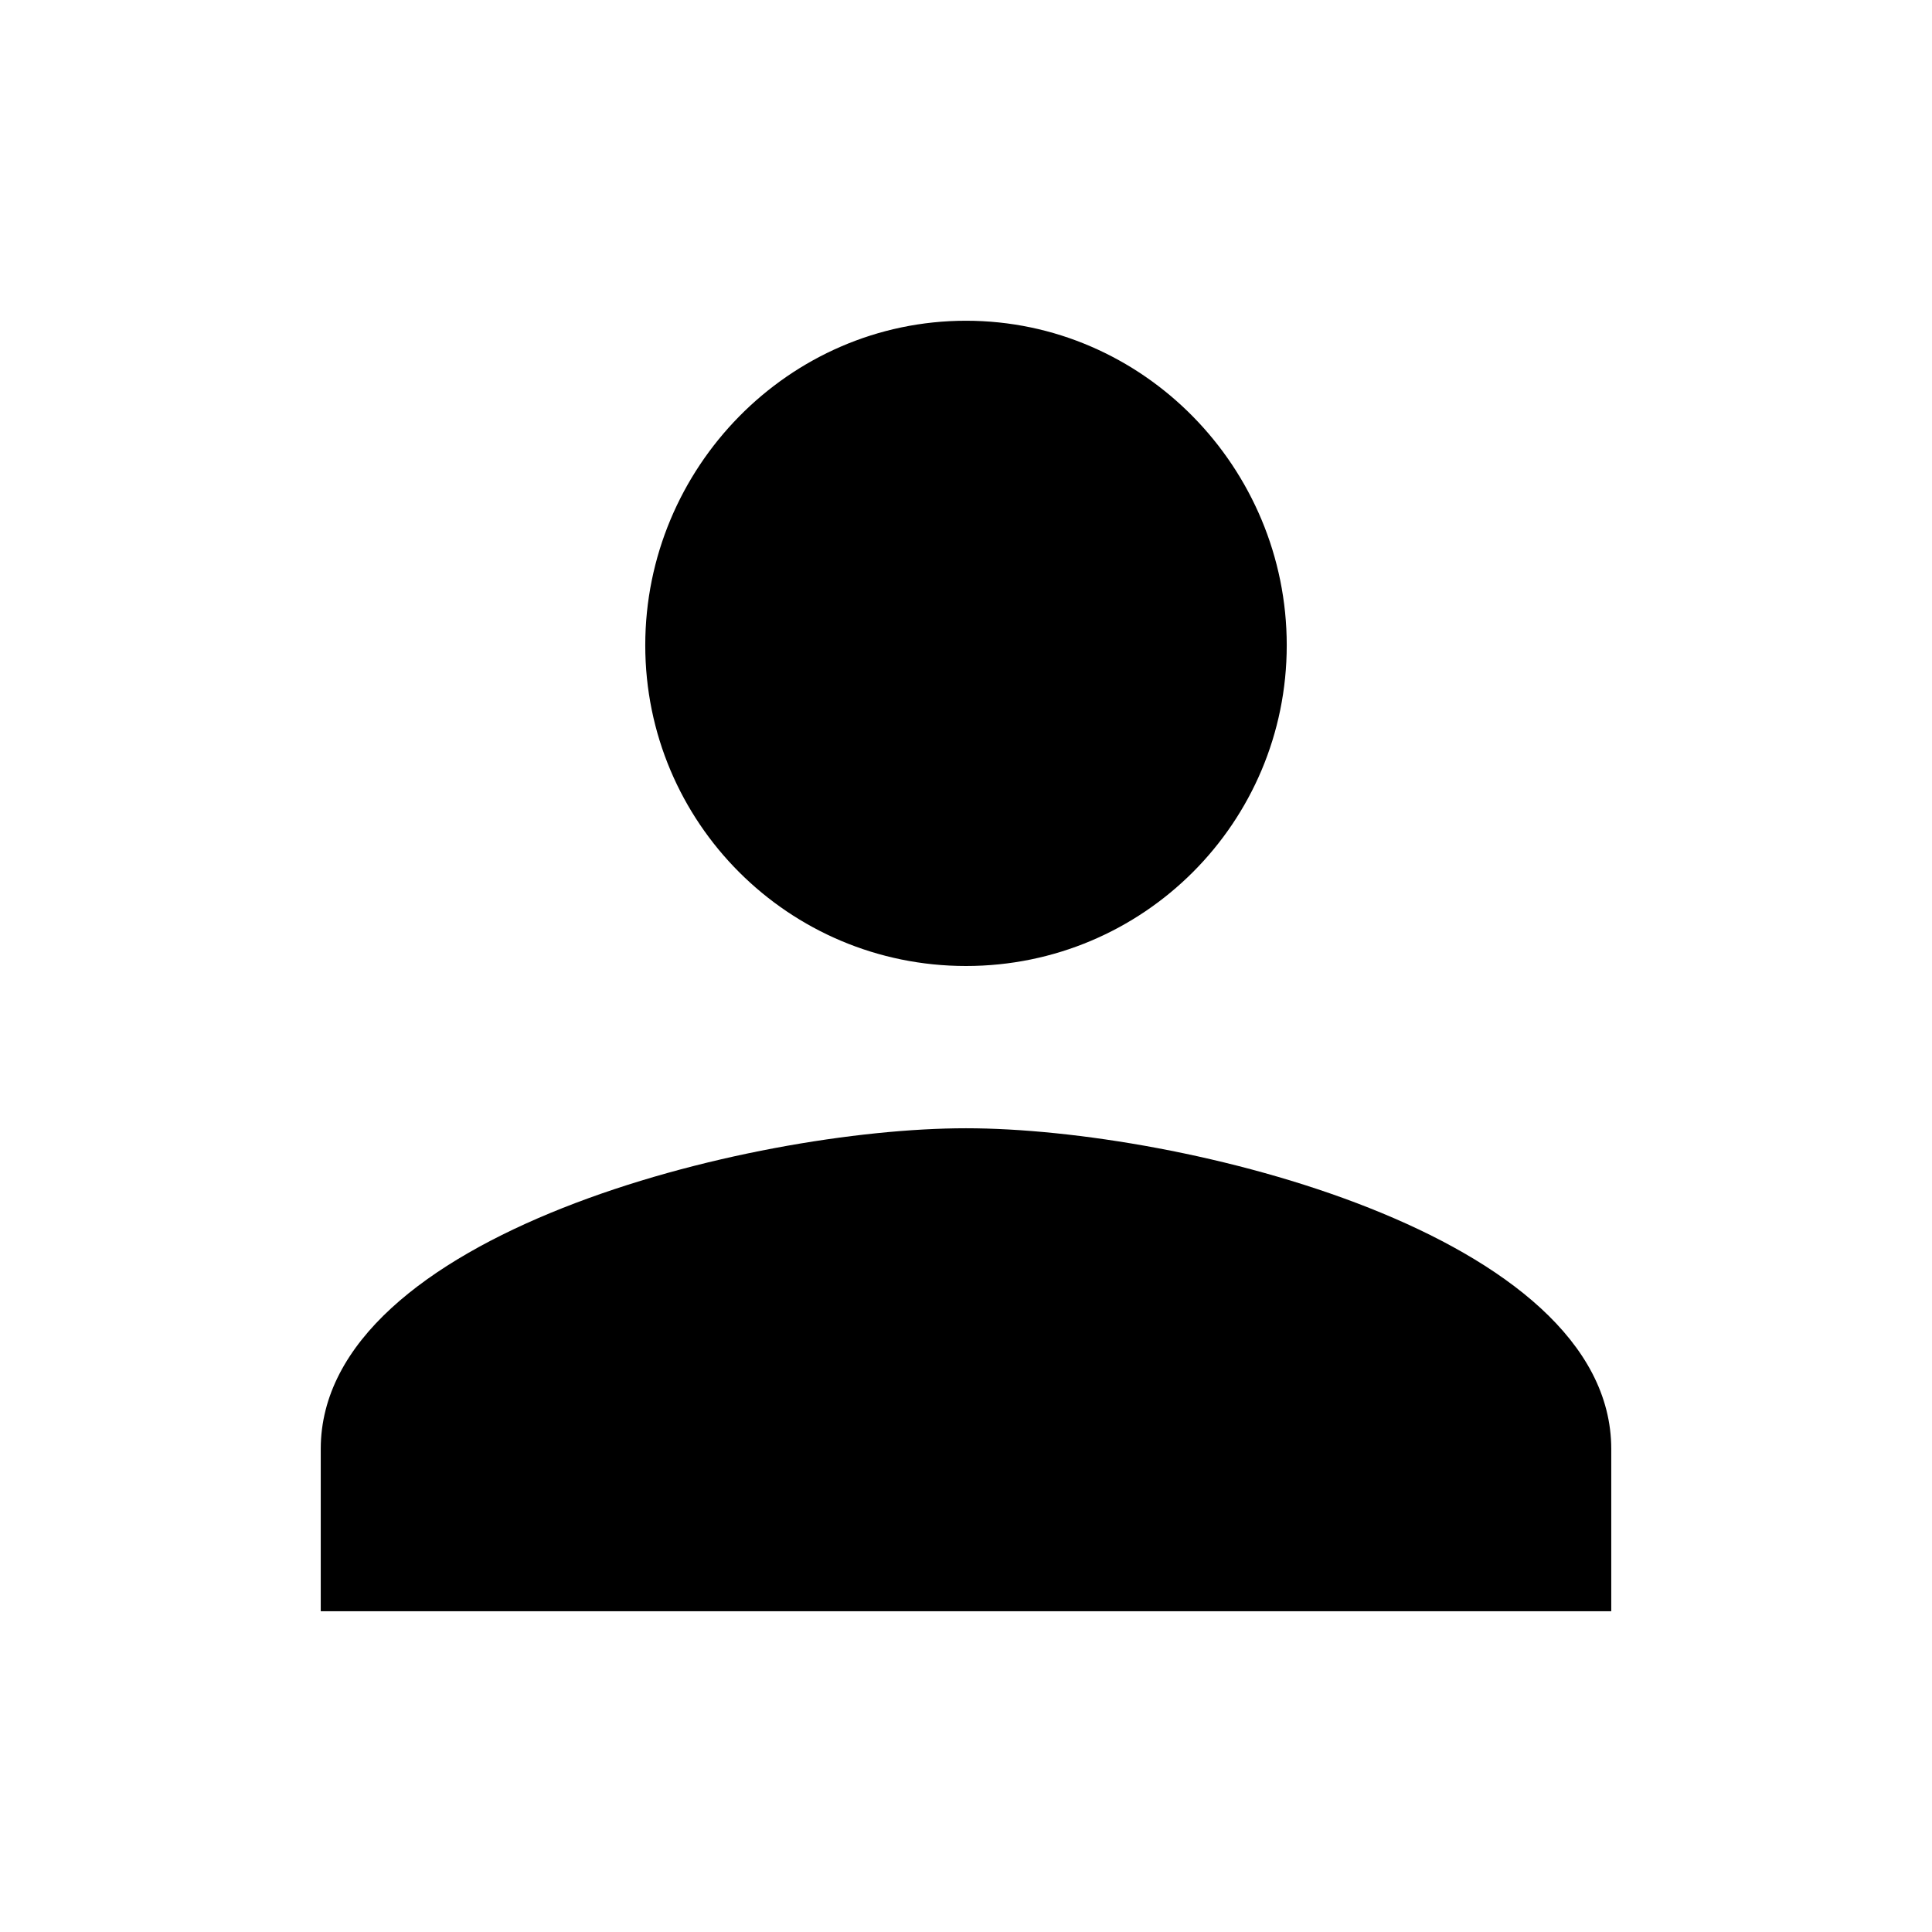<!-- Generated by IcoMoon.io -->
<svg version="1.1" xmlns="http://www.w3.org/2000/svg" width="768" height="768" viewBox="0 0 768 768">
<title></title>
<g id="icomoon-ignore">
</g>
<path fill="#000" d="M384 448.5c85.5 0 256.5 42 256.5 127.5v64.5h-513v-64.5c0-85.5 171-127.5 256.5-127.5zM384 384c-70.5 0-127.5-57-127.5-127.5s57-129 127.5-129 127.5 58.5 127.5 129-57 127.5-127.5 127.5z"></path>
</svg>
